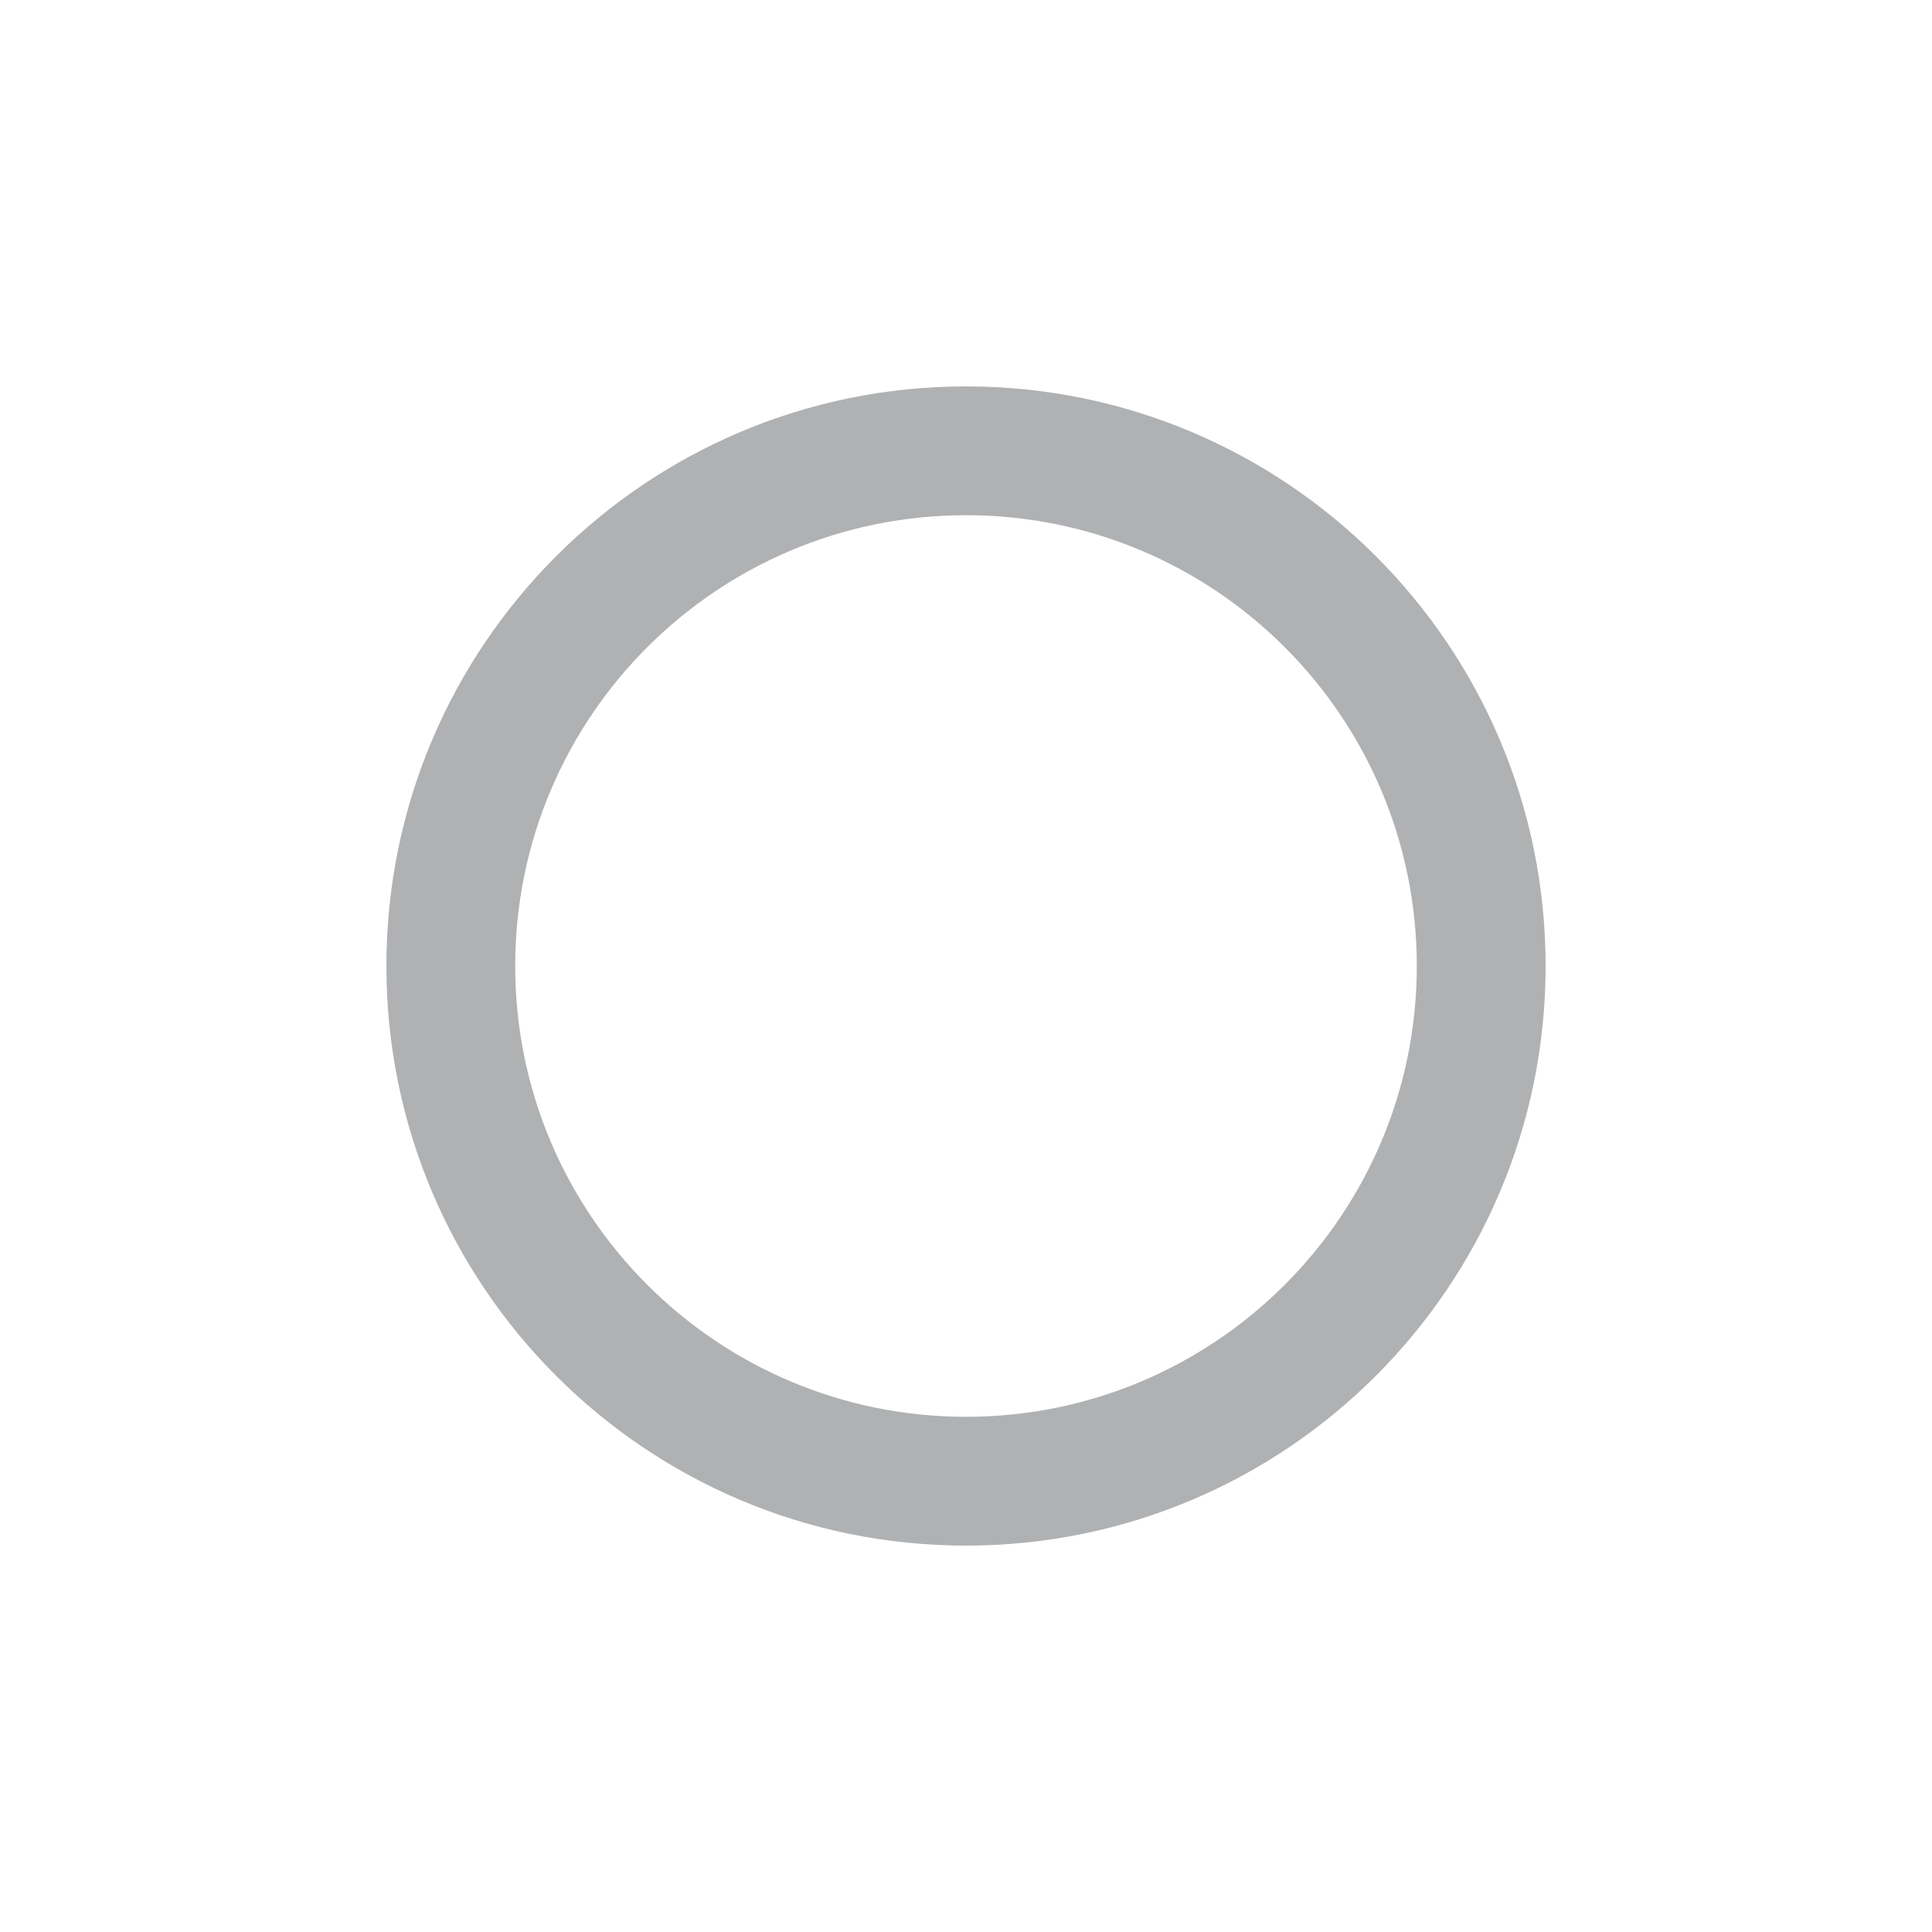 <svg width="16" height="16" viewBox="0 0 48 48" xmlns="http://www.w3.org/2000/svg"><g fill="none" fill-rule="evenodd"><path d="M0 0h48v48H0z"/><path d="M24 35.2c6.186 0 11.2-5.014 11.2-11.2 0-6.186-5.014-11.2-11.2-11.2-6.186 0-11.2 5.014-11.2 11.2 0 6.186 5.014 11.2 11.2 11.2zm0 3.2c-7.953 0-14.4-6.447-14.4-14.4S16.047 9.6 24 9.6 38.4 16.047 38.4 24 31.953 38.4 24 38.4z" fill="#AFB1B3"/></g></svg>